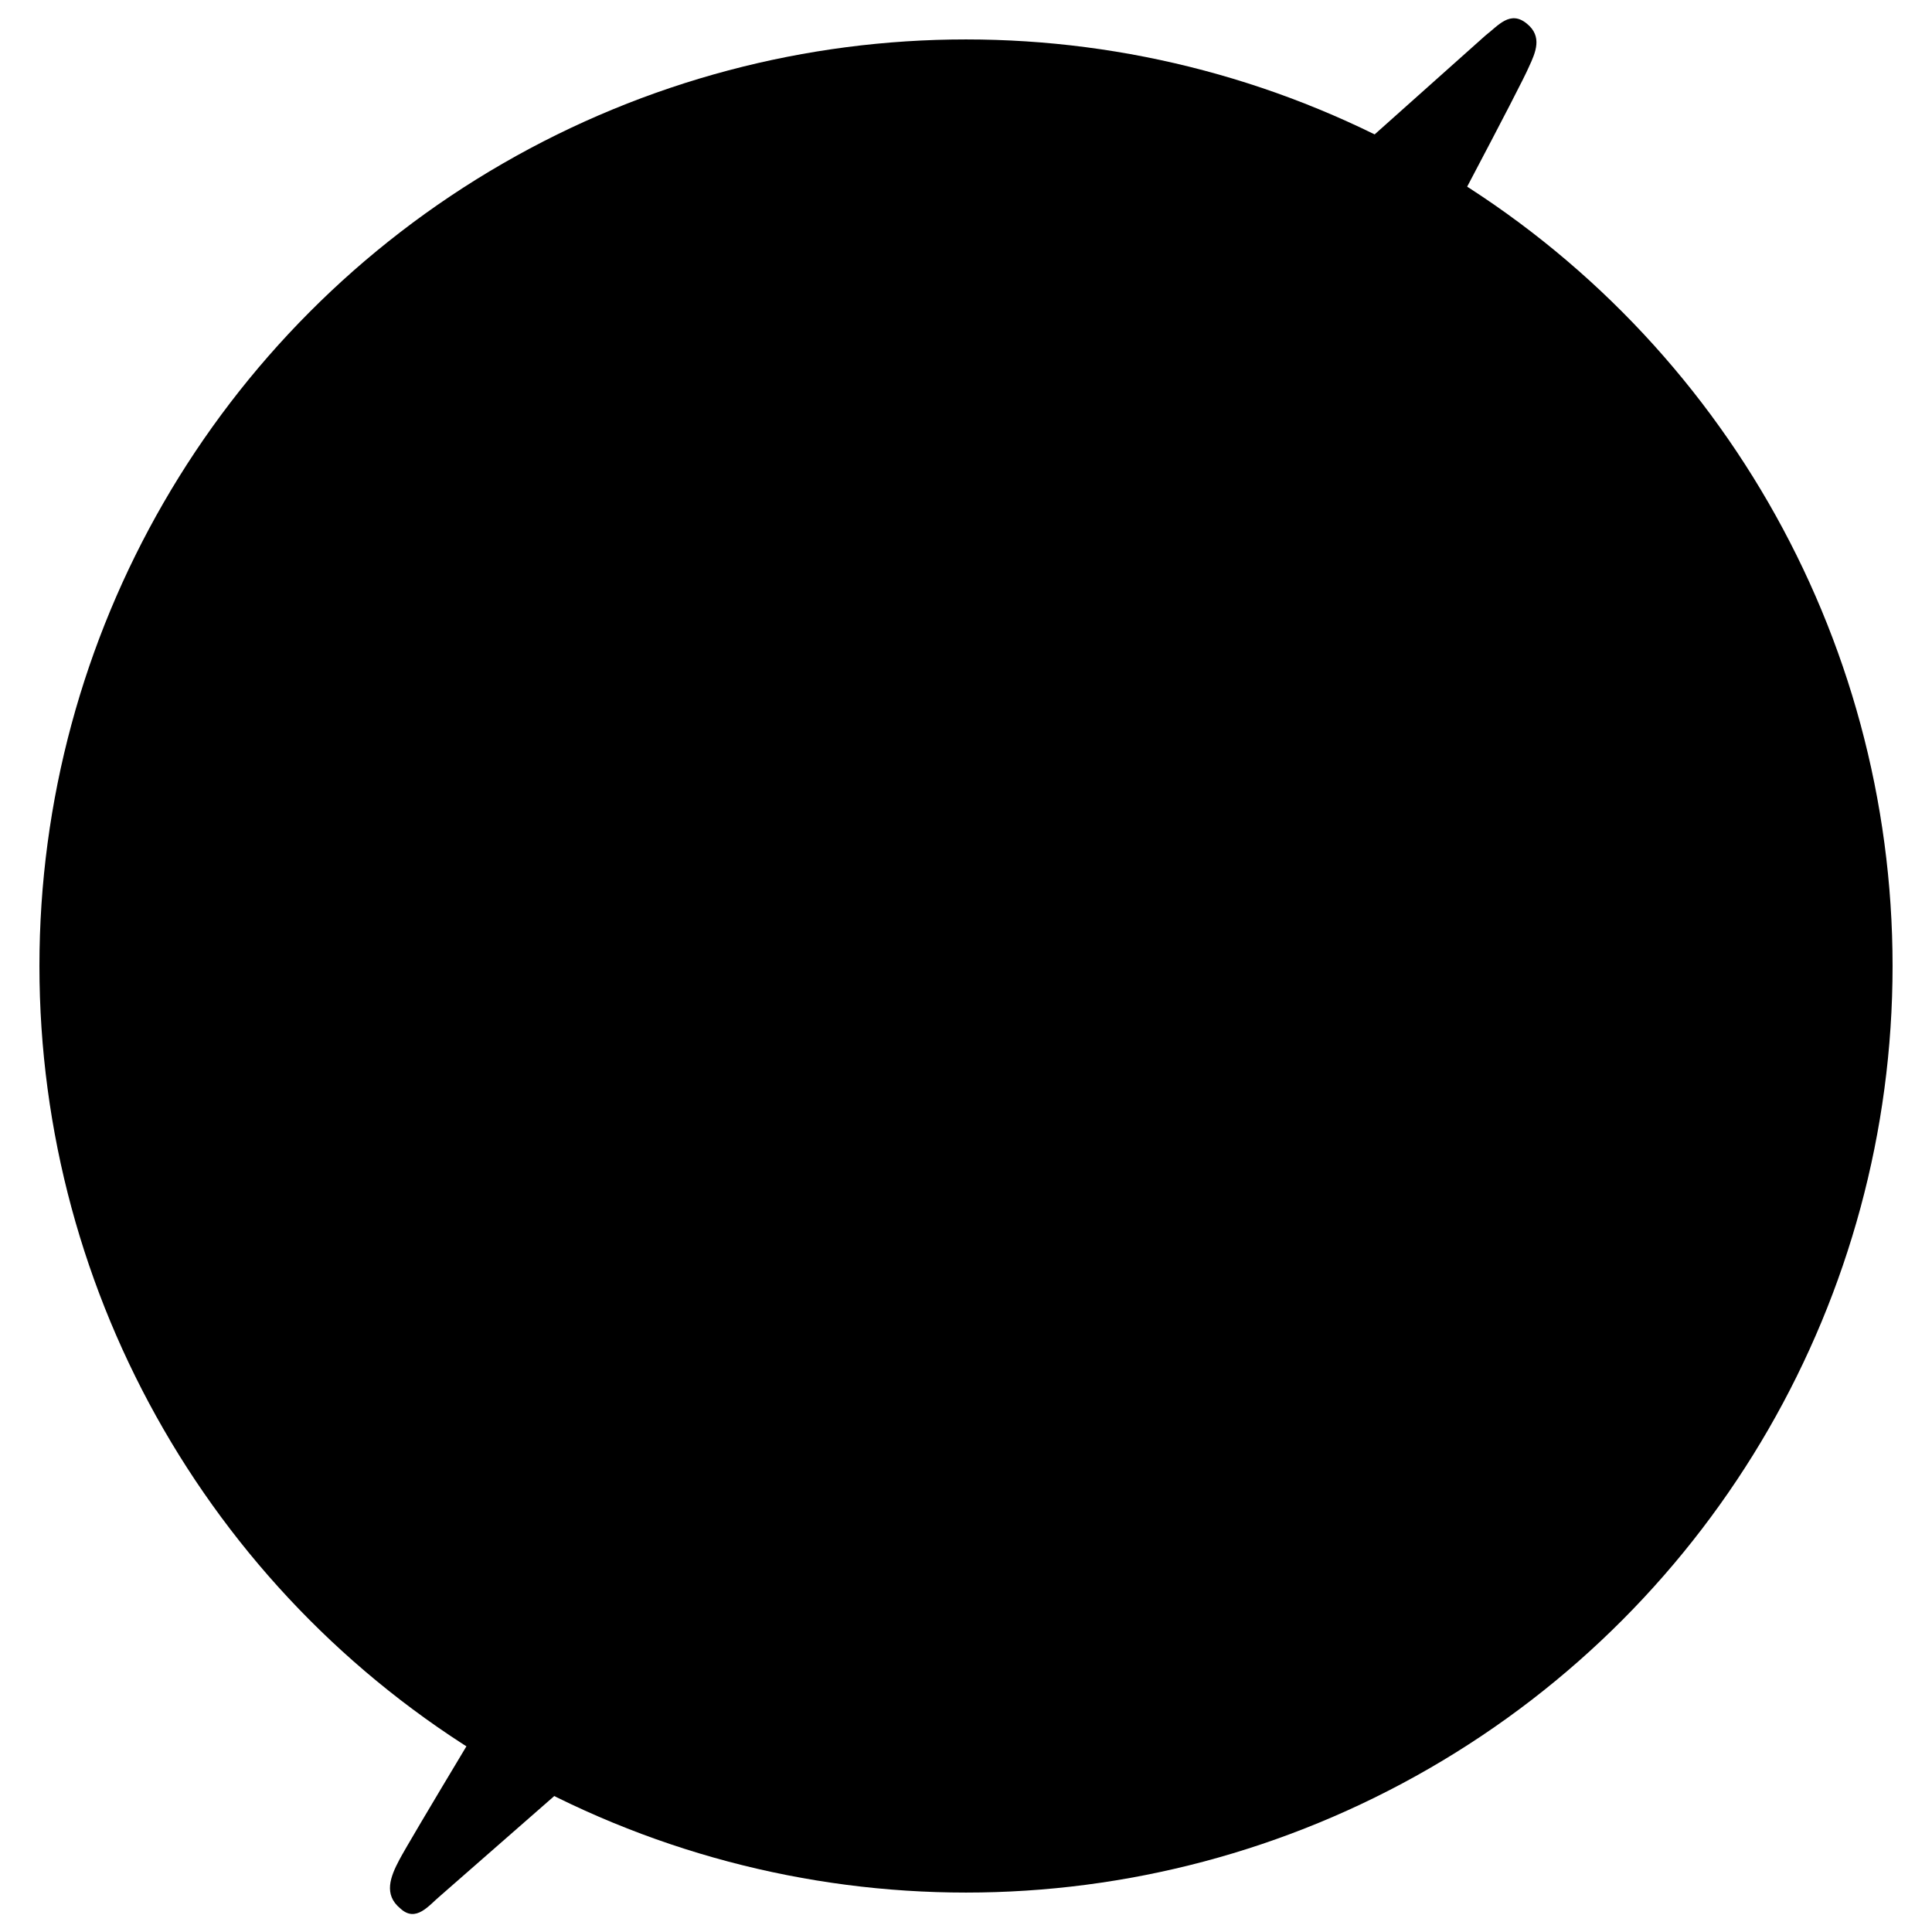 <svg viewBox="0 0 196 196">
    <circle cx="98" cy="98" r="94"/>
    <path d="M116.9 78.2c-1.6 2.8-1.5 4.4 1.4 6.3 7 4.8 13.8 10 20.6 15.2 5.4 4 5.5 5.3.5 9.7l-94.7 82.9c-1.2 1-2.5 2.8-4.1 1.3-1.7-1.4-1-3.2-.1-4.9 2.1-4 36.3-60.3 47.7-78.8 1.8-3 1.9-4.5-1.3-6.6-6.6-4.5-13-9.5-19.4-14.2-6.2-4.6-6.3-5.6-.5-10.8l83.7-74.7c1.3-1 2.5-2.6 4.2-1.2 1.6 1.3.9 2.9.2 4.4-1.5 3.6-34.6 65.4-38.2 71.4z" />
</svg>
